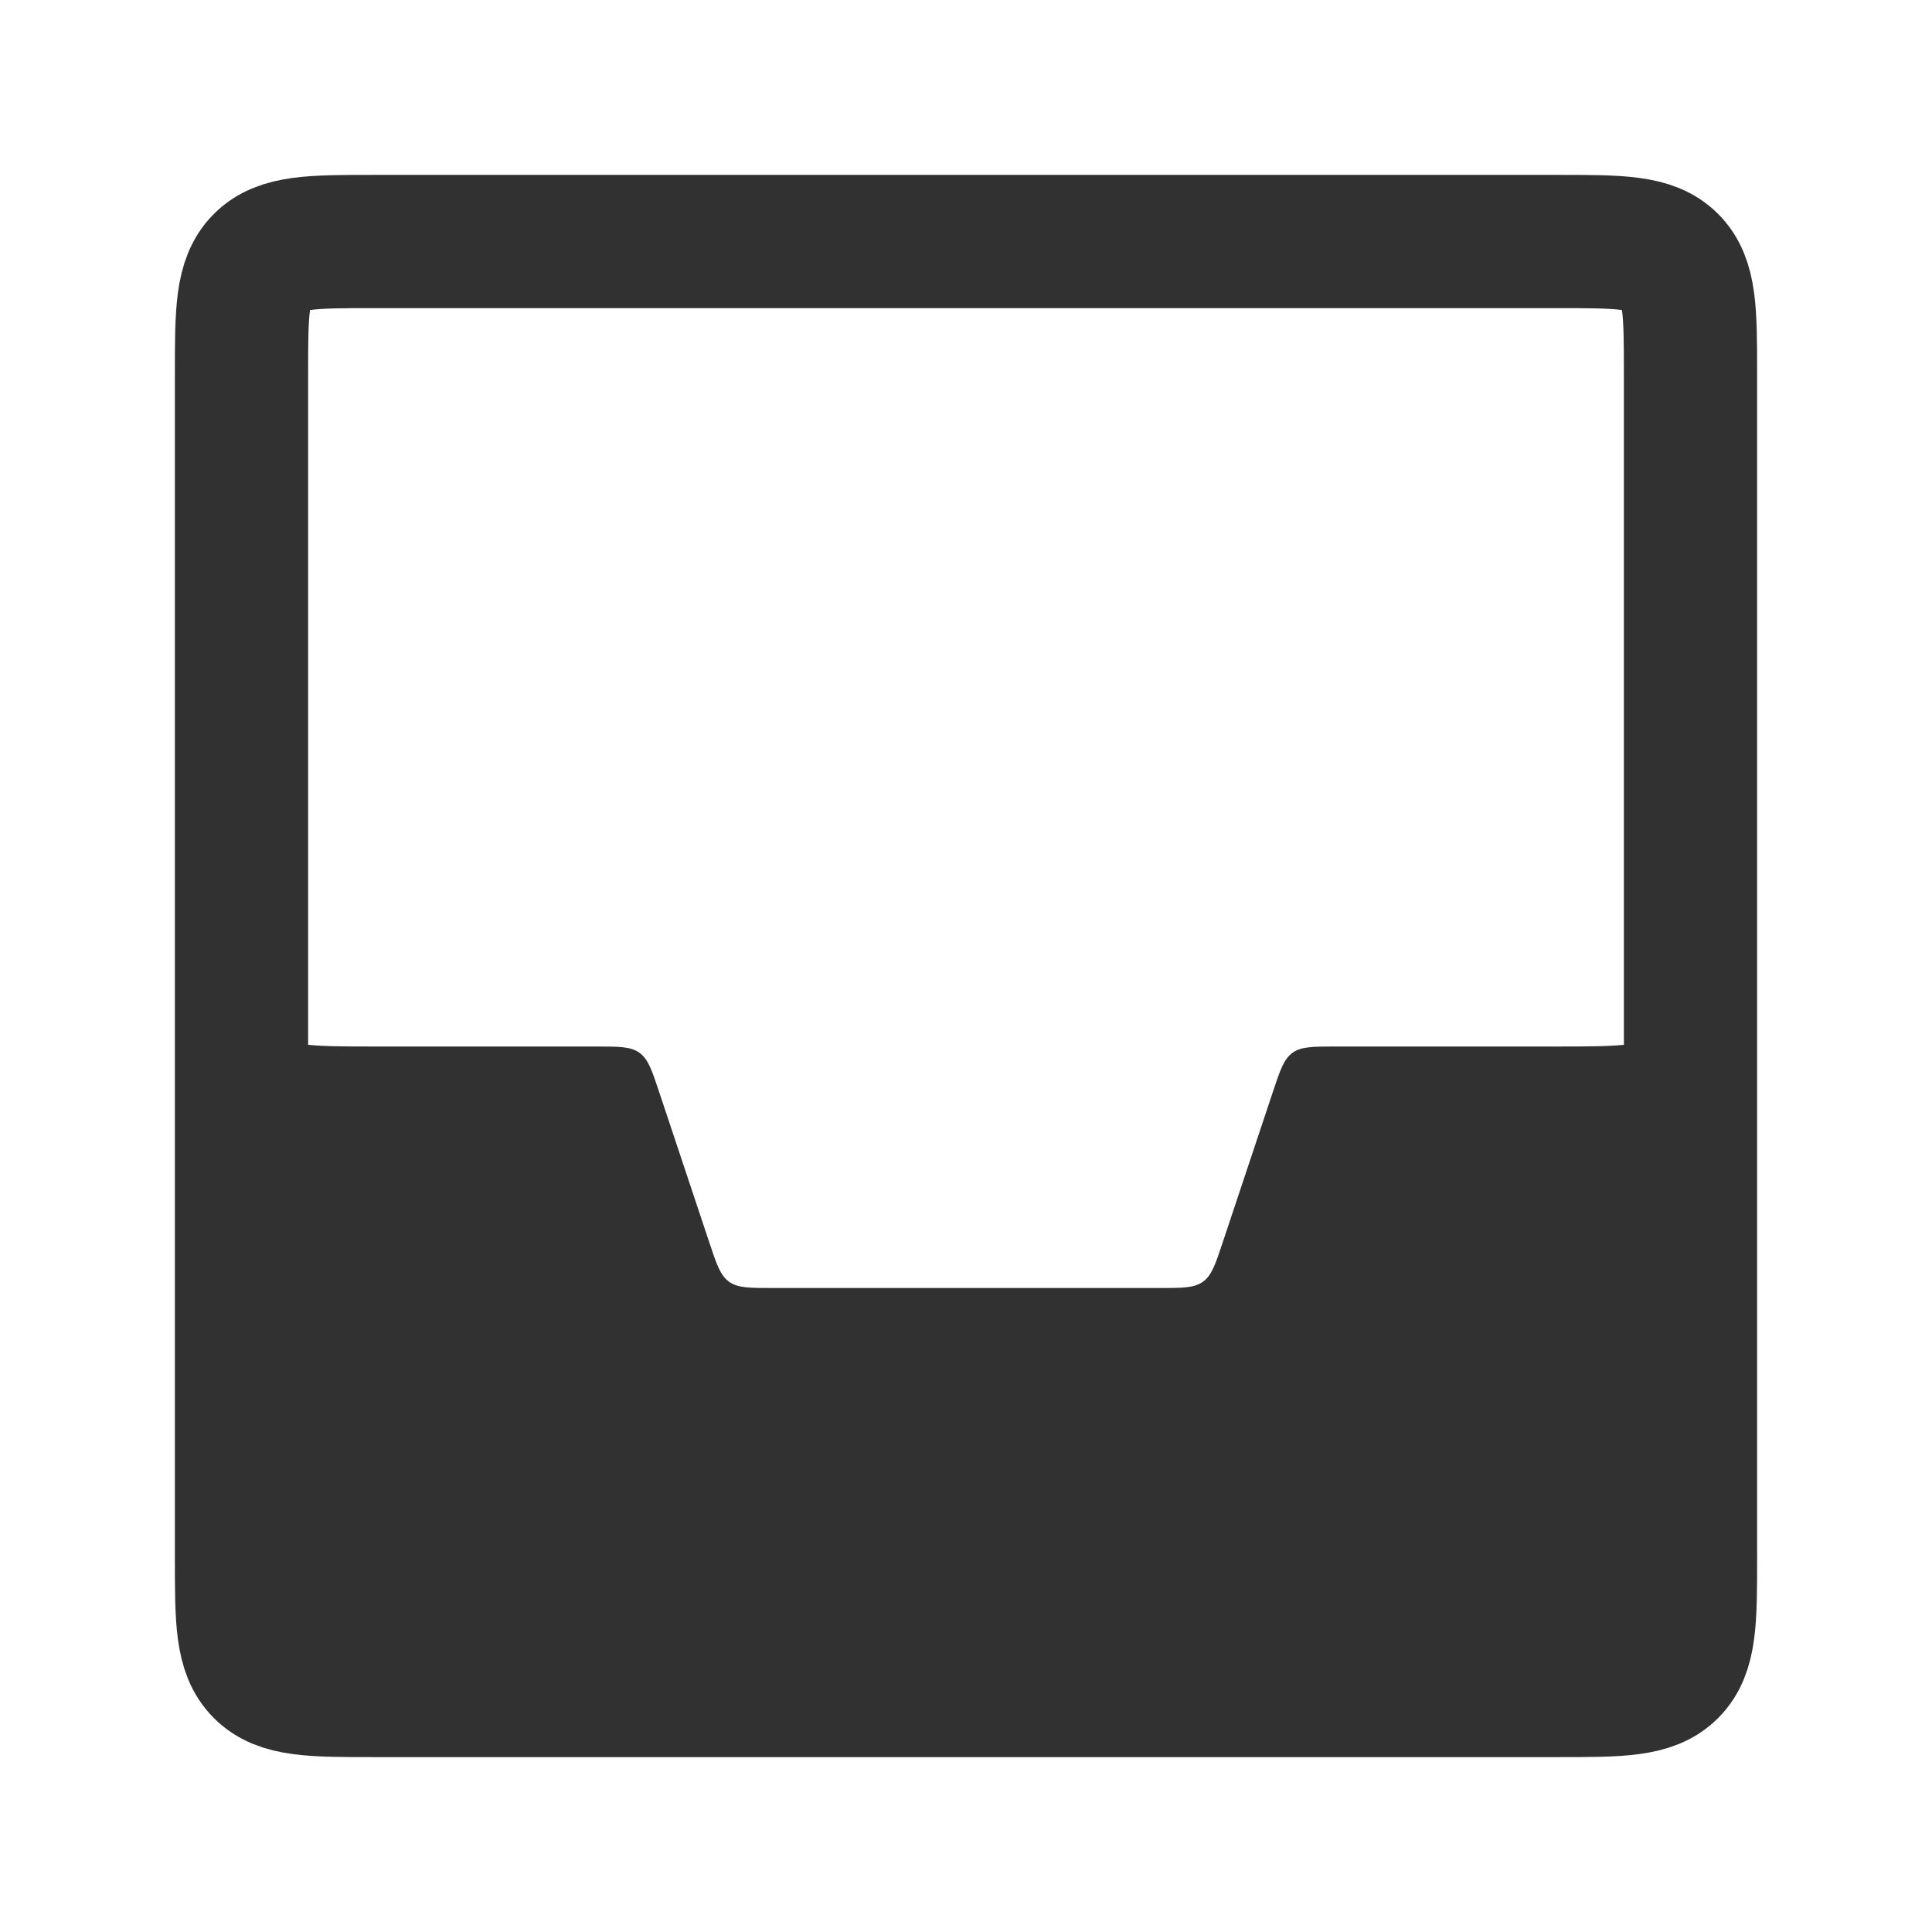 <svg width="58" height="58" viewBox="0 0 58 58" fill="none" xmlns="http://www.w3.org/2000/svg">
<path fill-rule="evenodd" clip-rule="evenodd" d="M50.75 44.75V27.521C50.75 29.337 50.739 30.256 50.164 30.831C49.578 31.417 48.636 31.417 46.75 31.417H40.108C39.413 31.417 39.065 31.417 38.803 31.605C38.541 31.794 38.431 32.124 38.211 32.784L38.211 32.784L38.211 32.784L36.706 37.299C36.486 37.959 36.376 38.289 36.114 38.478C35.852 38.667 35.504 38.667 34.809 38.667H23.192C22.496 38.667 22.148 38.667 21.886 38.478C21.624 38.289 21.514 37.959 21.294 37.299L21.294 37.299L19.789 32.784C19.569 32.124 19.459 31.794 19.197 31.605C18.935 31.417 18.587 31.417 17.892 31.417H11.25C9.364 31.417 8.422 31.417 7.836 30.831C7.25 30.245 7.25 29.302 7.25 27.417V44.75C7.25 47.578 7.25 48.993 8.129 49.871C9.007 50.75 10.422 50.75 13.25 50.75H44.75C47.578 50.75 48.993 50.75 49.871 49.871C50.75 48.993 50.75 47.578 50.75 44.75Z" fill="#313131"/>
<path d="M7.25 11.25C7.25 9.364 7.25 8.422 7.836 7.836C8.422 7.25 9.364 7.25 11.25 7.25H46.75C48.636 7.25 49.578 7.25 50.164 7.836C50.75 8.422 50.75 9.364 50.75 11.25V46.75C50.75 48.636 50.75 49.578 50.164 50.164C49.578 50.75 48.636 50.75 46.75 50.75H11.25C9.364 50.75 8.422 50.75 7.836 50.164C7.25 49.578 7.25 48.636 7.25 46.75V11.25Z" stroke="#313131" stroke-width="4"/>
</svg>
